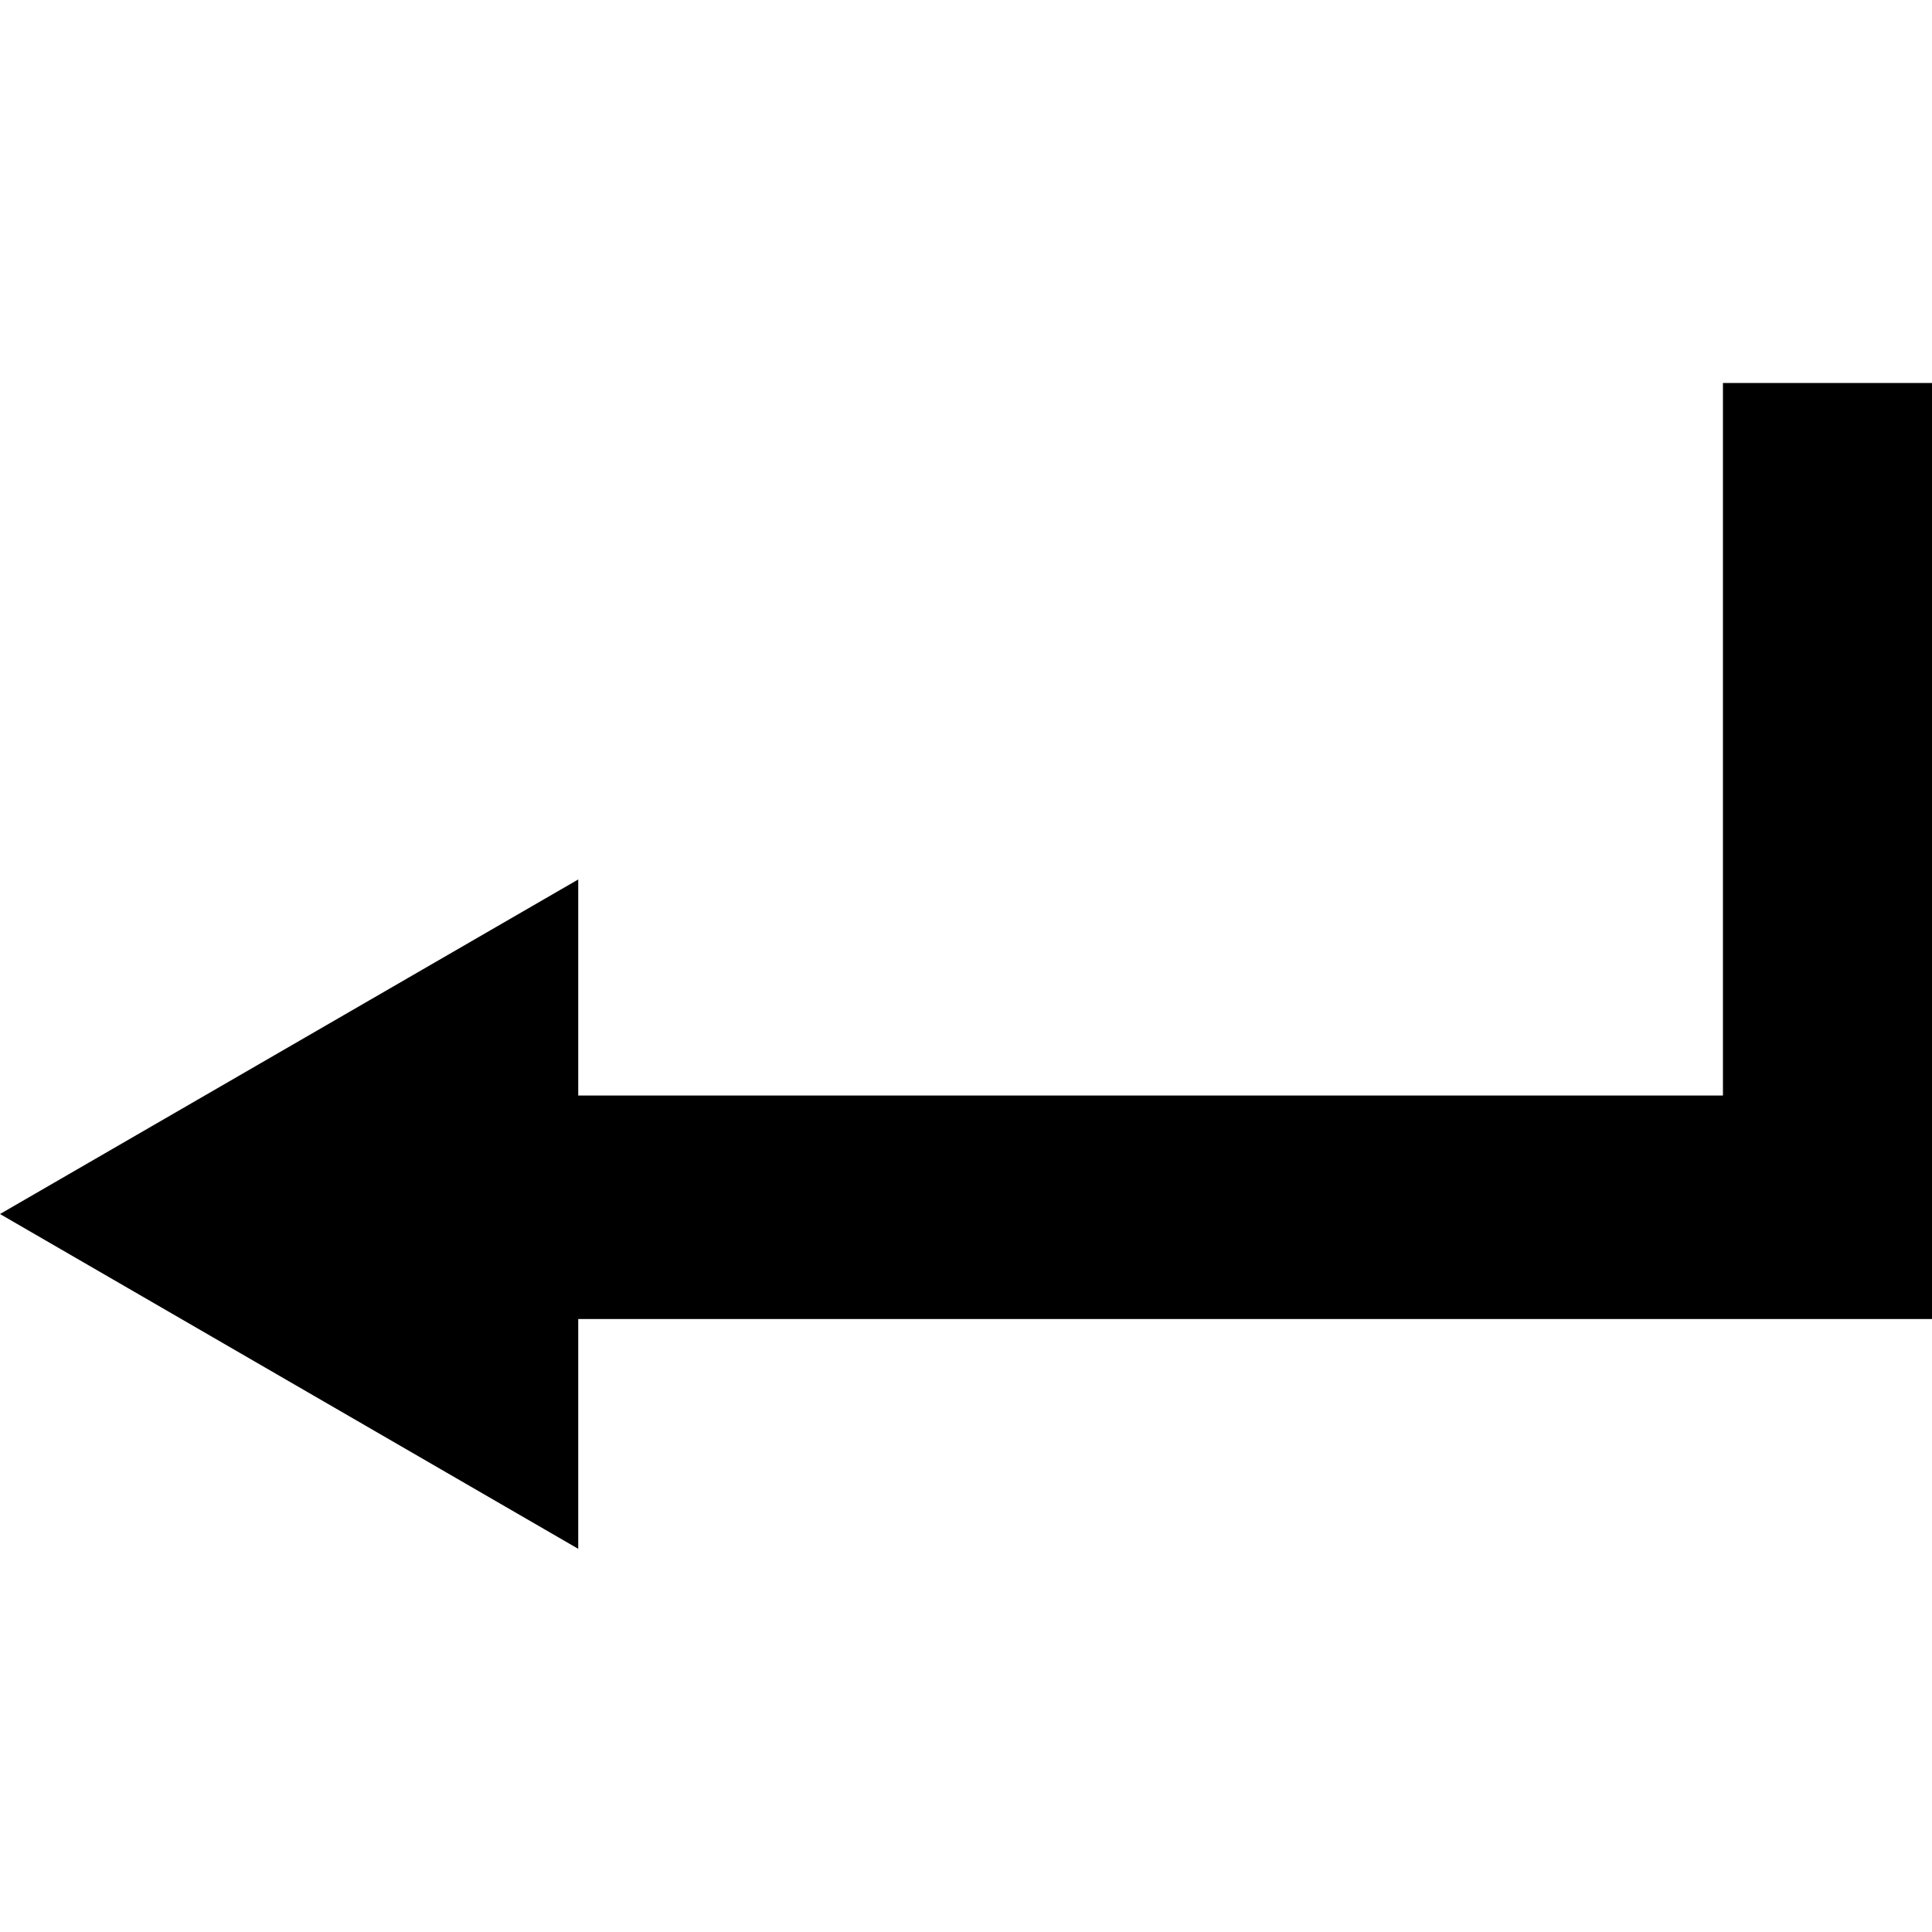 <?xml version="1.0" encoding="UTF-8" standalone="no"?>
<!DOCTYPE svg PUBLIC "-//W3C//DTD SVG 1.1 Tiny//EN" "http://www.w3.org/Graphics/SVG/1.1/DTD/svg11-tiny.dtd">
<svg xmlns="http://www.w3.org/2000/svg" xmlns:xlink="http://www.w3.org/1999/xlink" width="24" height="24" viewBox="0 0 24 24">
<rect fill="none" height="24" width="24"/>
<polygon points="24,16.385 24,4.758 21.403,4.758 21.403,13.609 7.183,13.609 7.183,10.925 0,15.081 7.183,19.24 7.183,16.385 "/>
</svg>